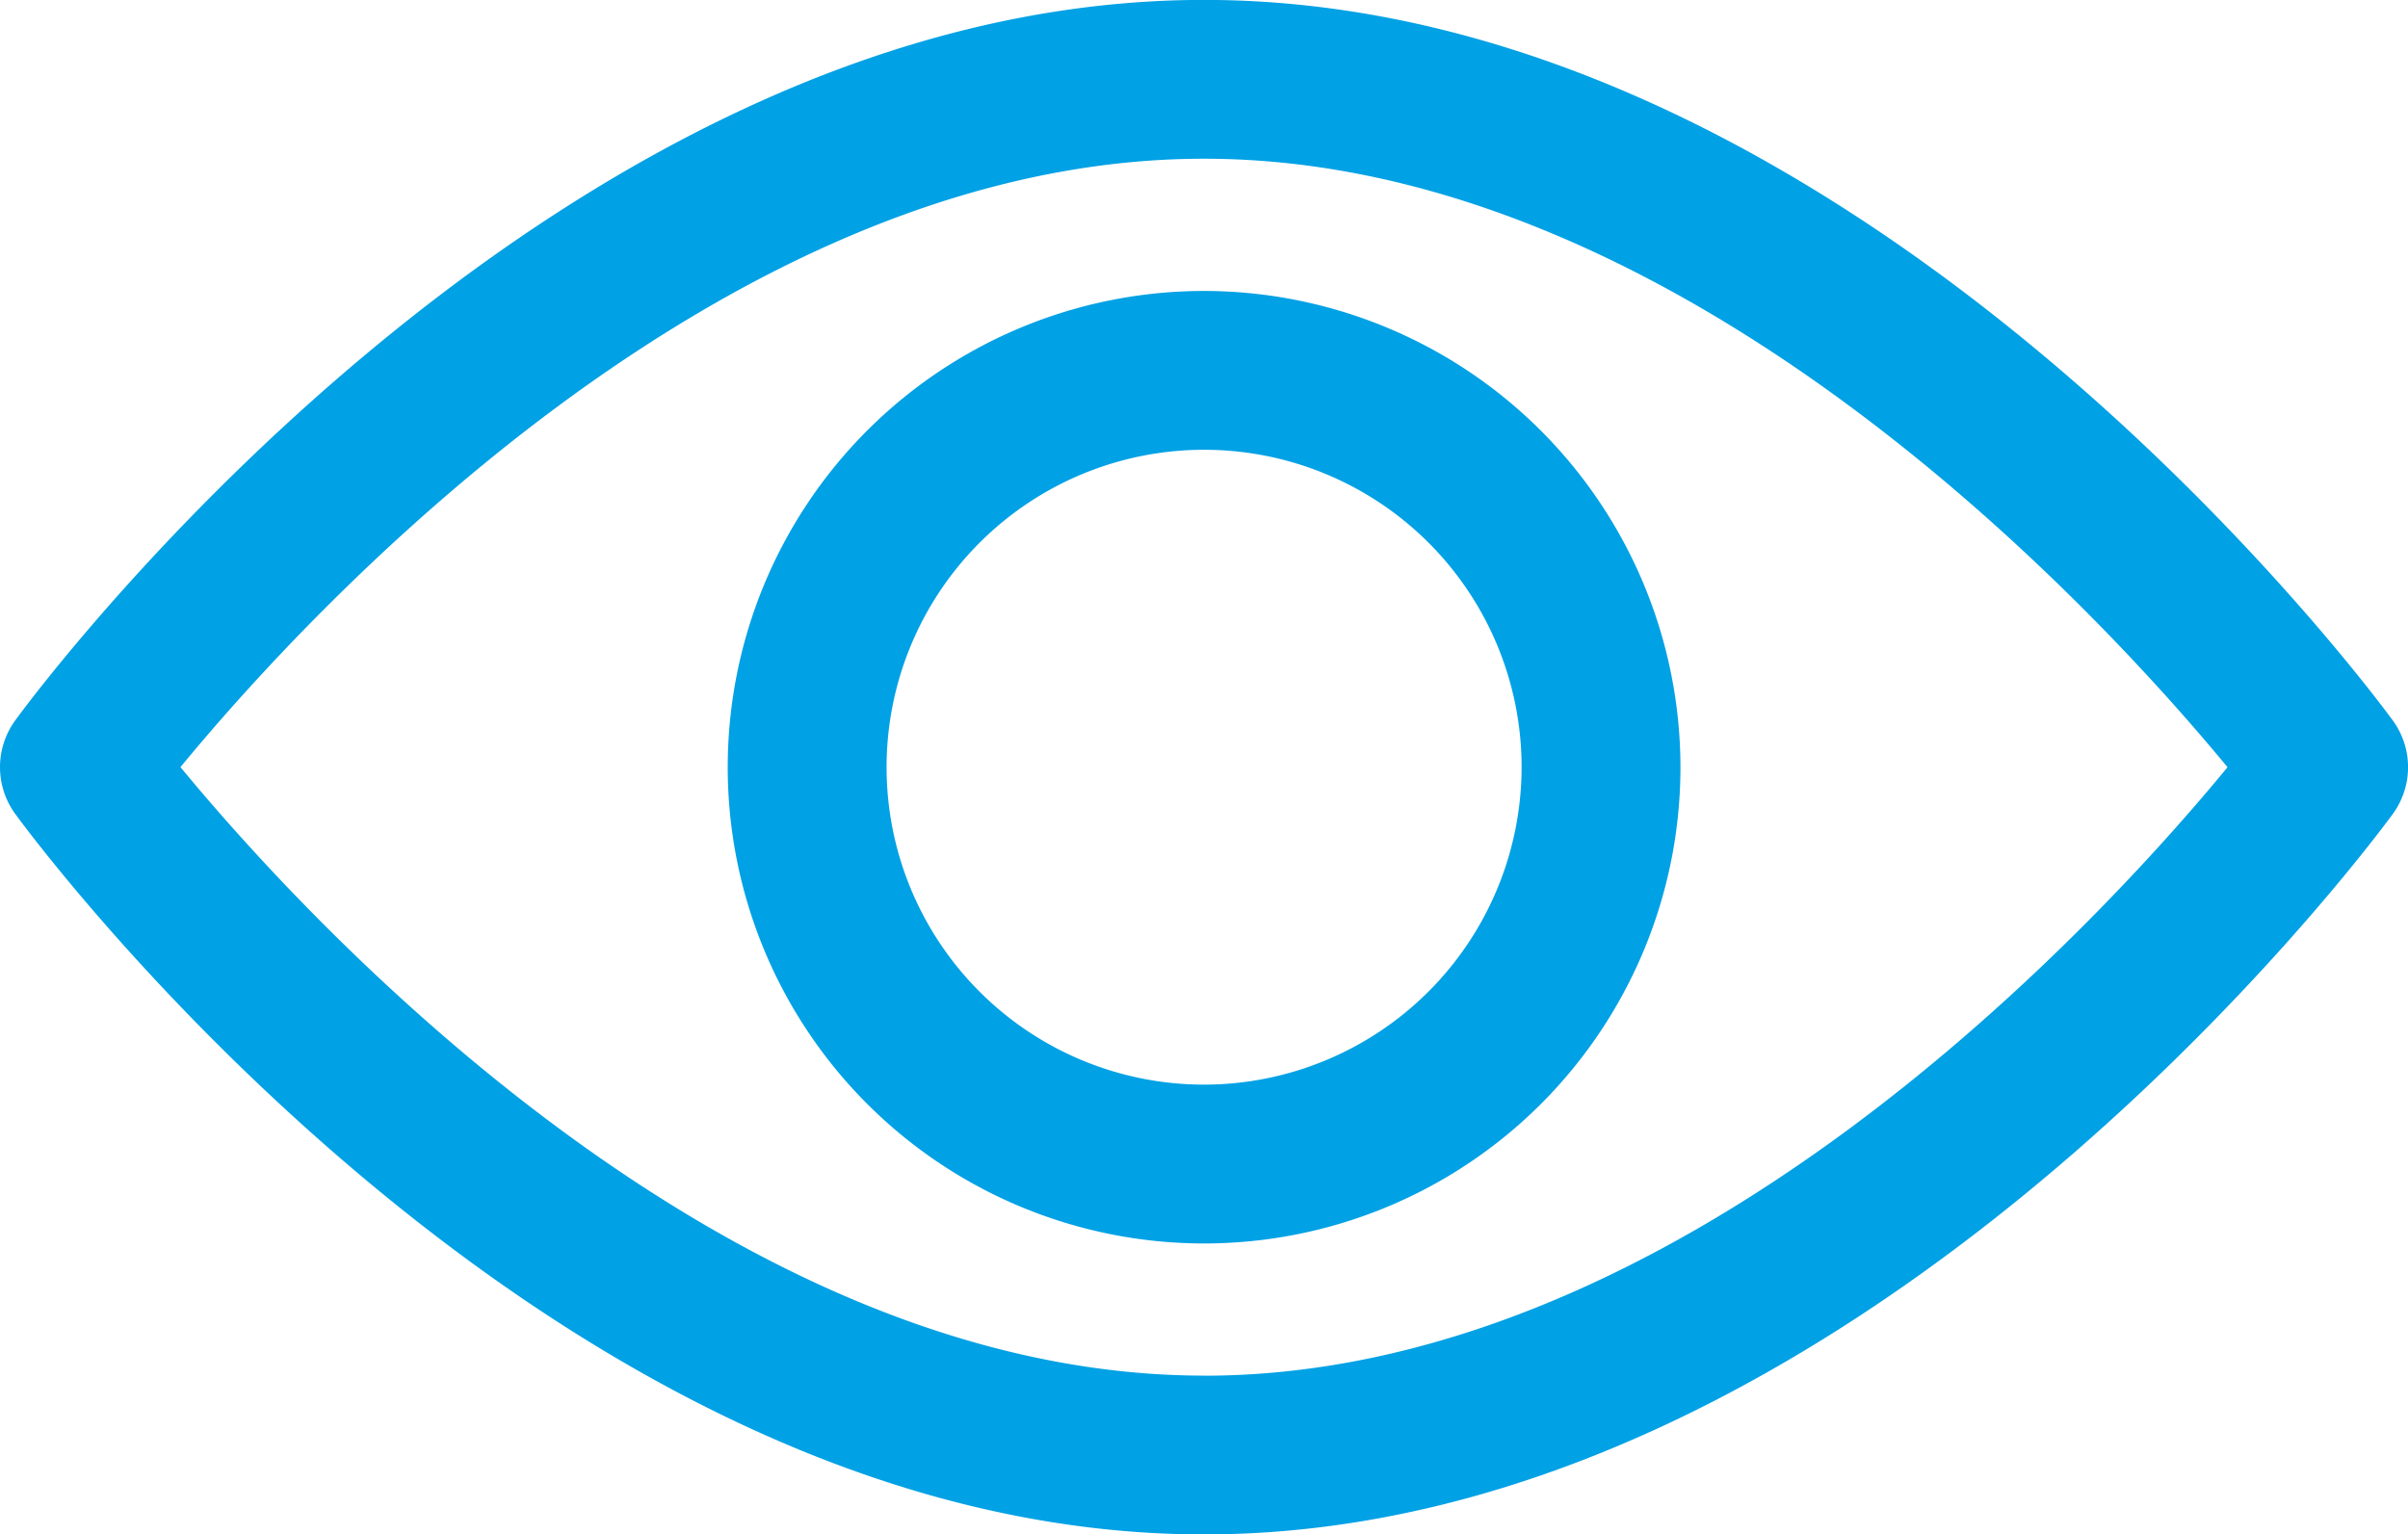 <svg xmlns="http://www.w3.org/2000/svg" width="26.286" height="16.754" viewBox="0 0 26.286 16.754">
  <g id="view_2_" data-name="view (2)" transform="translate(0 -92.835)">
    <g id="Group_4249" data-name="Group 4249" transform="translate(0 92.835)">
      <g id="Group_4248" data-name="Group 4248" transform="translate(0 0)">
        <path id="Path_4675" data-name="Path 4675" d="M26.119,100.7c-.235-.321-5.83-7.866-12.976-7.866S.4,100.379.167,100.7a.867.867,0,0,0,0,1.023c.235.321,5.83,7.866,12.976,7.866s12.741-7.544,12.976-7.865A.866.866,0,0,0,26.119,100.7Zm-12.976,7.155c-5.264,0-9.823-5.007-11.173-6.644,1.348-1.638,5.9-6.643,11.173-6.643s9.822,5.007,11.173,6.644C22.968,102.851,18.418,107.856,13.143,107.856Z" transform="translate(0 -92.835)" fill="#00a1e5"/>
      </g>
    </g>
    <g id="Group_4251" data-name="Group 4251" transform="translate(7.944 96.012)">
      <g id="Group_4250" data-name="Group 4250">
        <path id="Path_4676" data-name="Path 4676" d="M159.922,154.725a5.2,5.2,0,1,0,5.2,5.2A5.205,5.205,0,0,0,159.922,154.725Zm0,8.666a3.466,3.466,0,1,1,3.466-3.466A3.47,3.47,0,0,1,159.922,163.391Z" transform="translate(-154.722 -154.725)" fill="#00a1e5"/>
      </g>
    </g>
  </g>
</svg>
